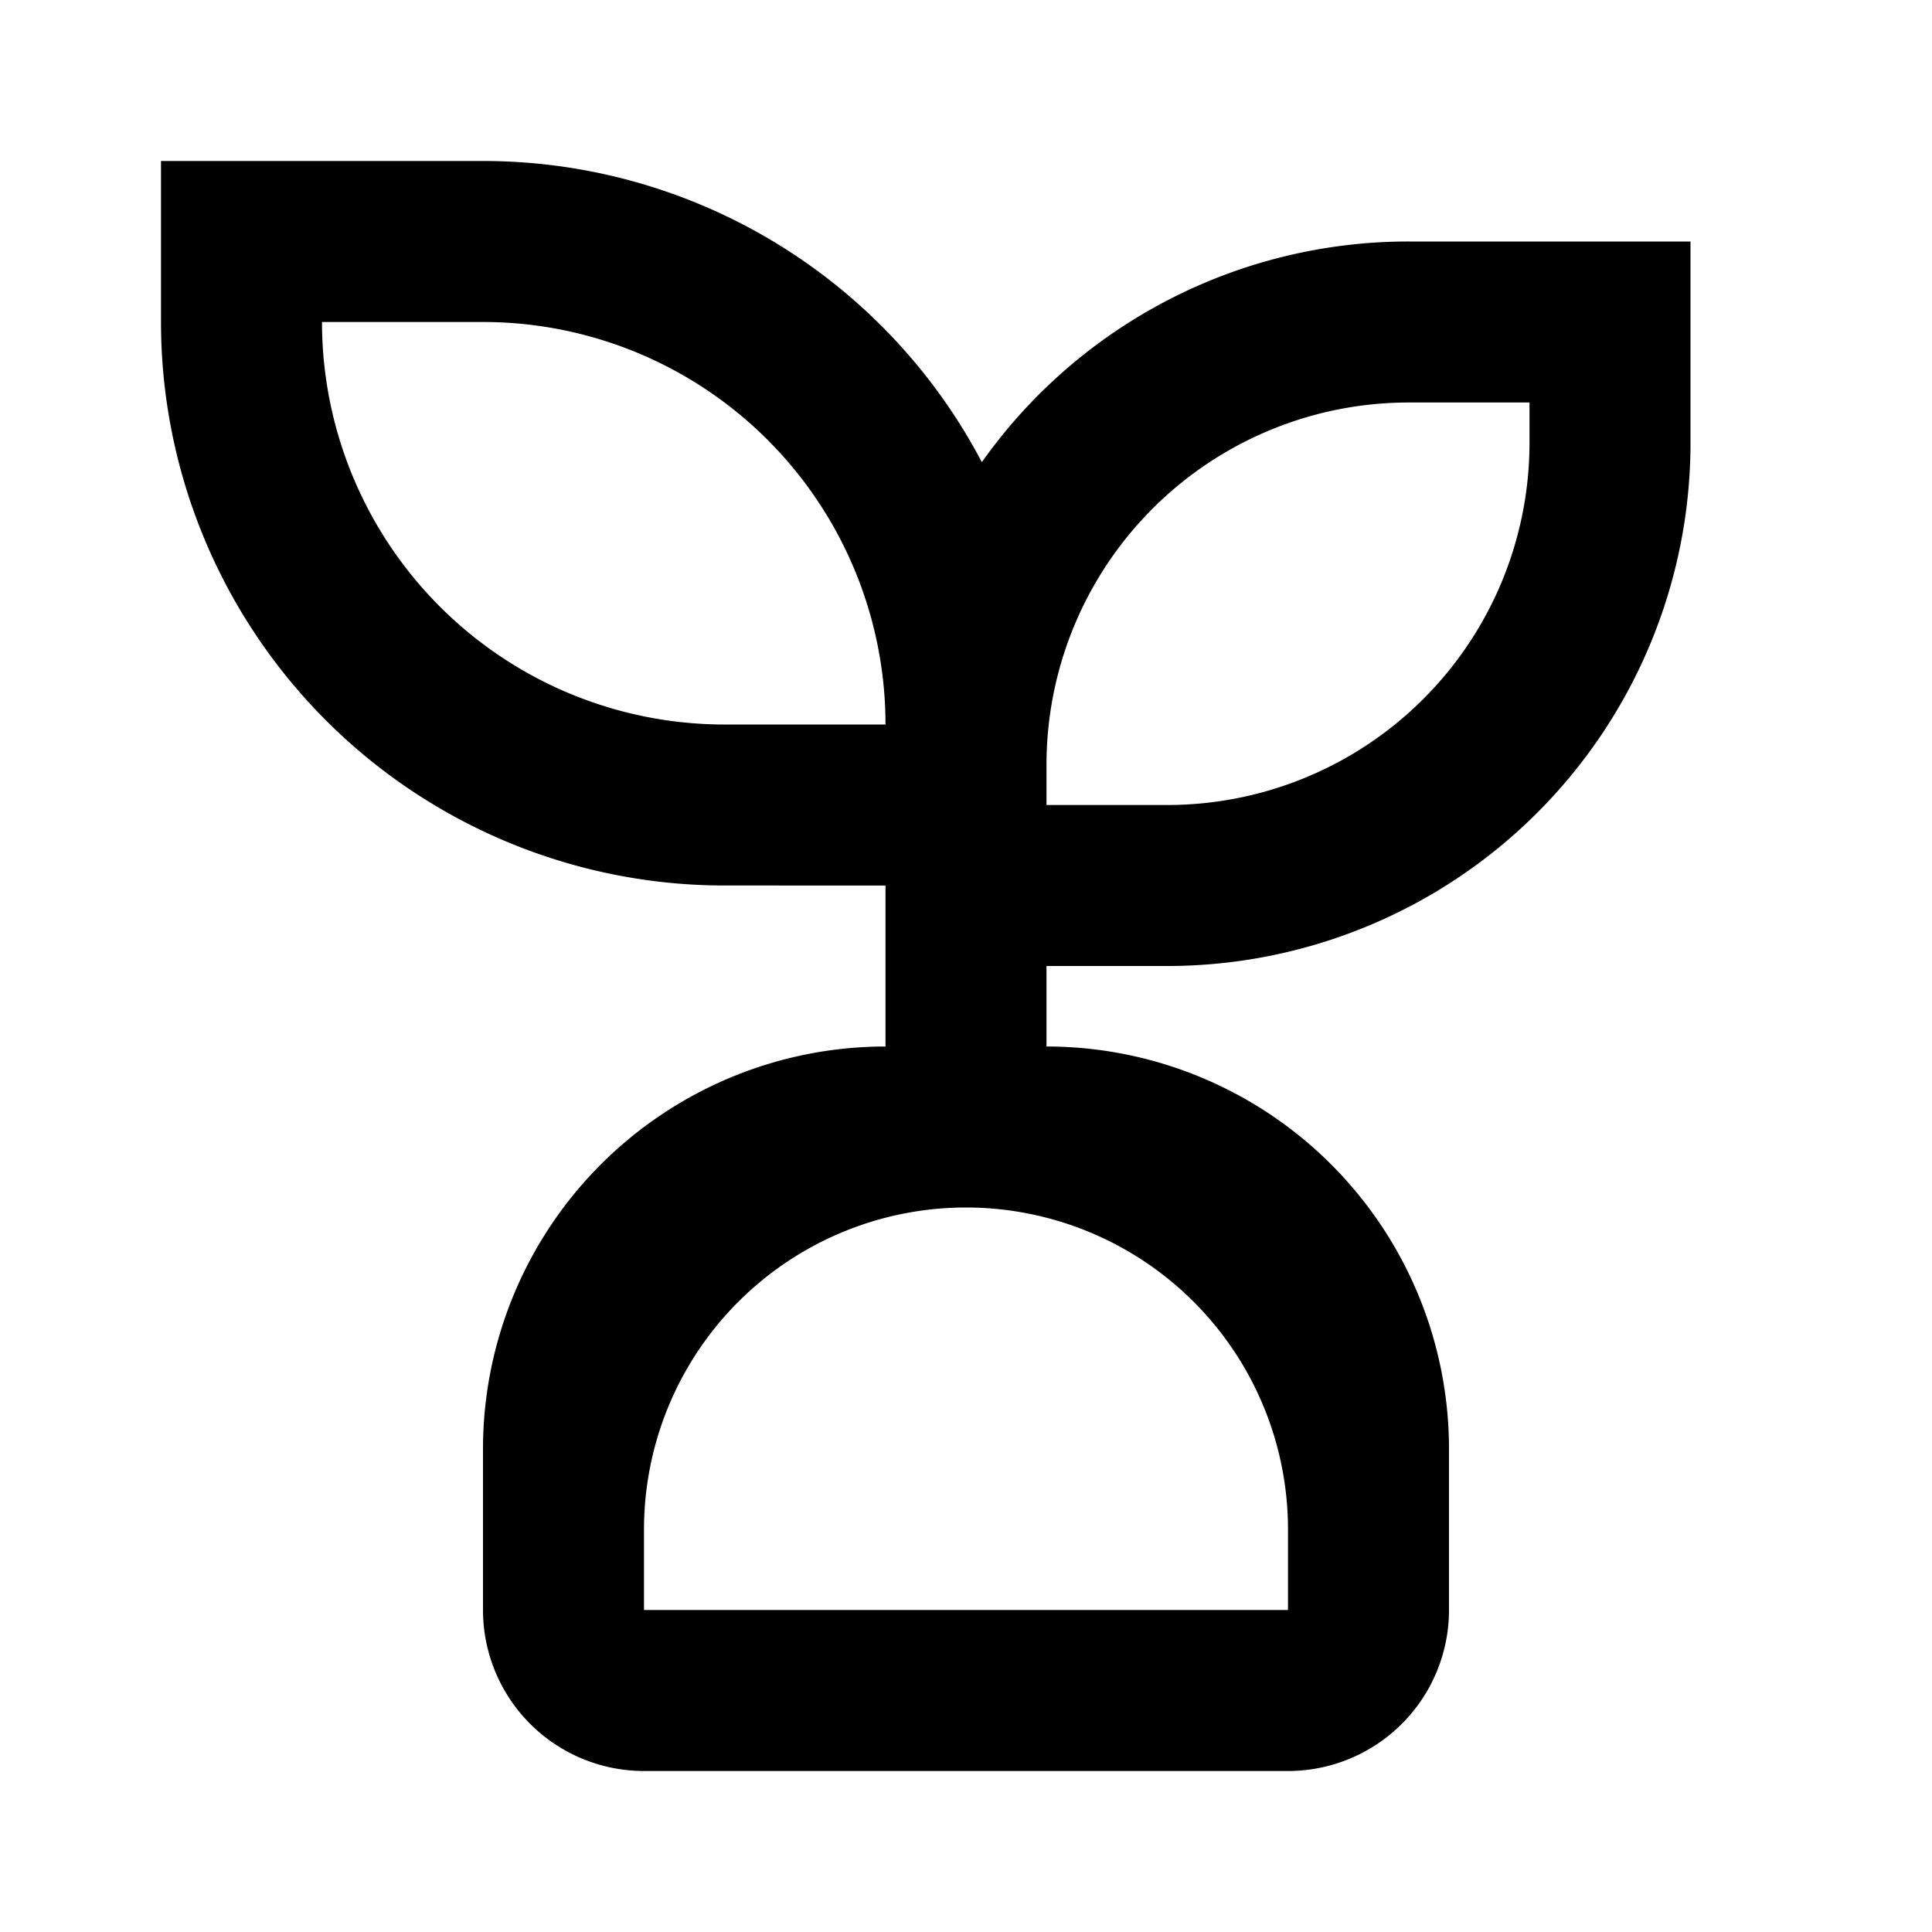 <svg class="tds-svg-icon--fill" viewBox="0 0 24 24" xmlns="http://www.w3.org/2000/svg"><path d="M6 2a7 7 0 0 1 6.197 3.741A6.49 6.49 0 0 1 17.5 3H21v2.5a6.5 6.5 0 0 1-6.5 6.5H13v1a5 5 0 0 1 5 5v2a2 2 0 0 1-2 2H8a2 2 0 0 1-2-2v-2a5 5 0 0 1 5-5v-2H9a7 7 0 0 1-7-7V2h4Zm10 17a4 4 0 0 0-8 0v1h8v-1Zm3-14h-1.5A4.5 4.5 0 0 0 13 9.5v.5h1.5A4.5 4.5 0 0 0 19 5.5V5ZM6 4H4a5 5 0 0 0 5 5h2a5 5 0 0 0-5-5Z"/></svg>
